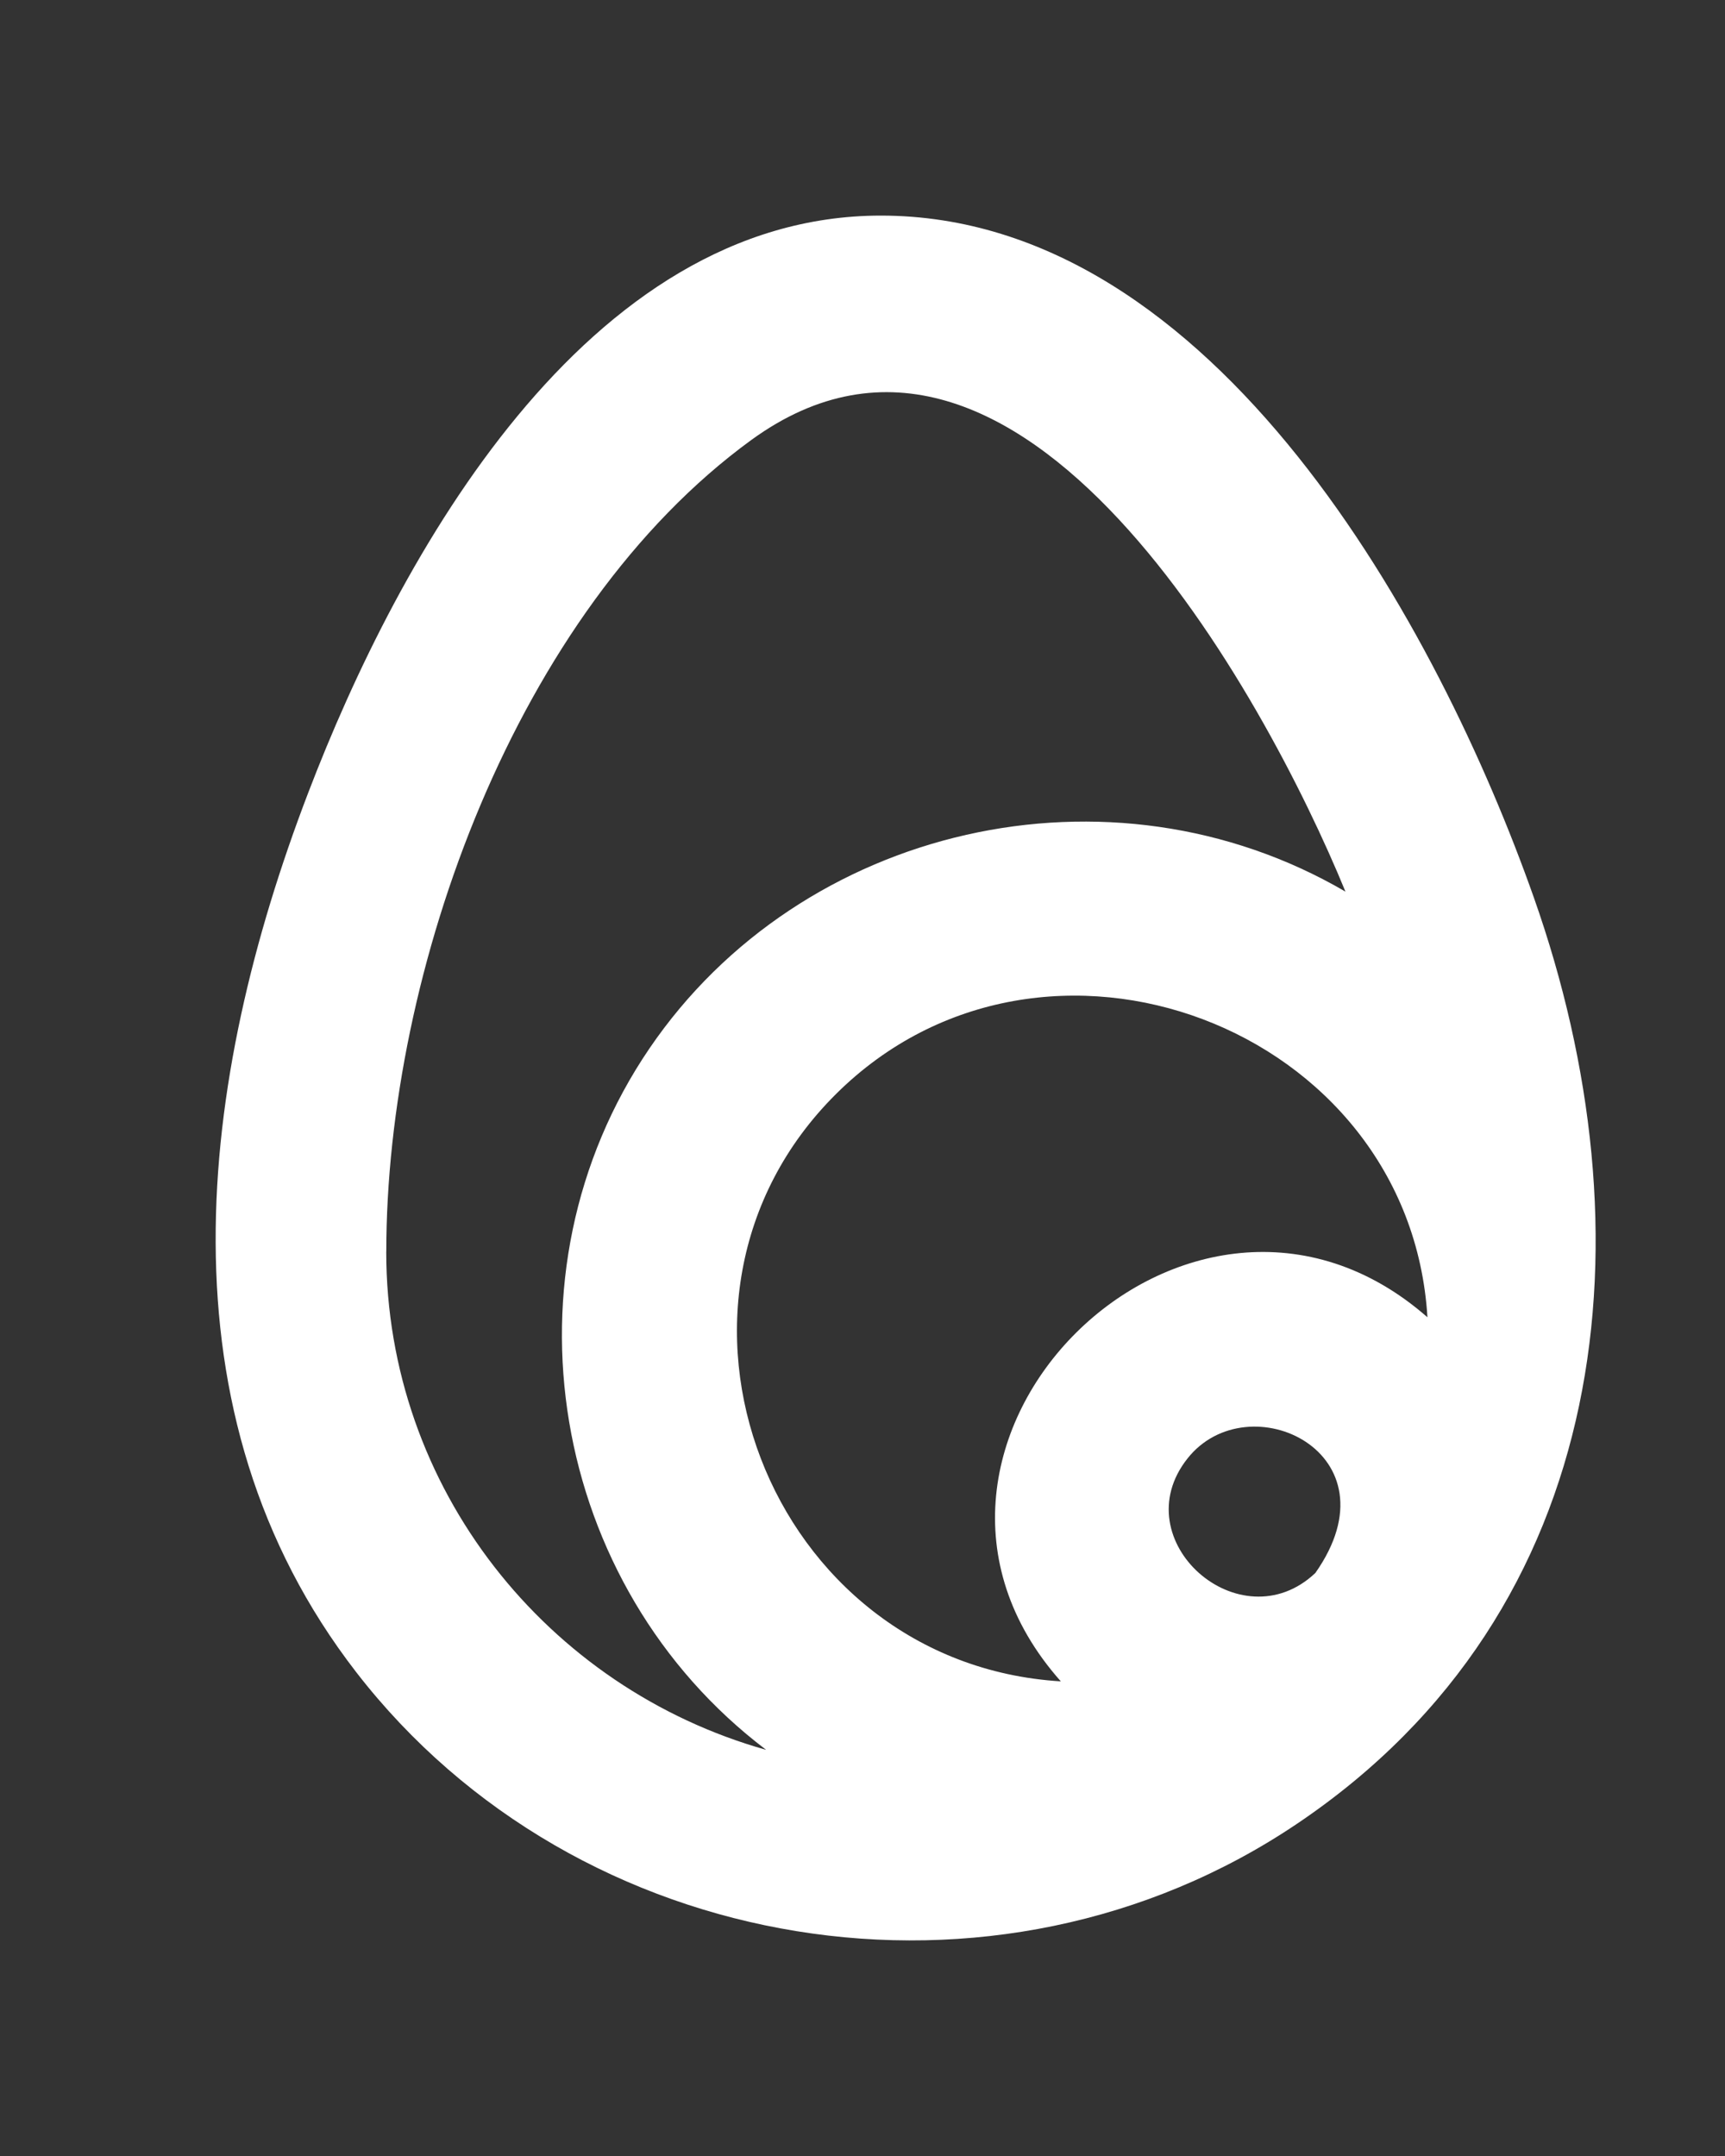 <!-- Generated by IcoMoon.io -->
<svg version="1.1" xmlns="http://www.w3.org/2000/svg" width="32" height="40" viewBox="0 0 32 40">
<rect x="0" y="0" width="32" height="40" fill="#333333" stroke="none"/>
<title>mp-egg-1</title>
<path fill="#fff" d="M19.679 31.194c-5.43-0.33-8.023-7.069-4.169-10.898 3.846-3.821 10.641-1.256 10.97 4.143-4.408-3.864-10.696 2.369-6.801 6.755zM24.401 29.183c-1.392 1.317-3.574-0.607-2.372-2.124 1.124-1.422 3.94-0.107 2.372 2.124zM7.166 23.223c0-5.2 2.4-11.876 6.77-15.059 4.972-3.617 9.534 4.743 11.023 8.378-4.358-2.544-10.091-1.237-12.913 2.912-2.834 4.167-1.856 9.964 2.167 13.011-4.059-1.142-7.048-4.847-7.048-9.241zM28.454 16.652c-1.753-4.969-5.899-12.652-12.113-12.652-5.477 0-8.951 6.337-10.623 10.707-2.042 5.334-2.835 11.503 0.892 16.319 4.099 5.297 11.866 6.574 17.451 2.81 5.904-3.976 6.583-10.978 4.393-17.184z"></path>
</svg>
